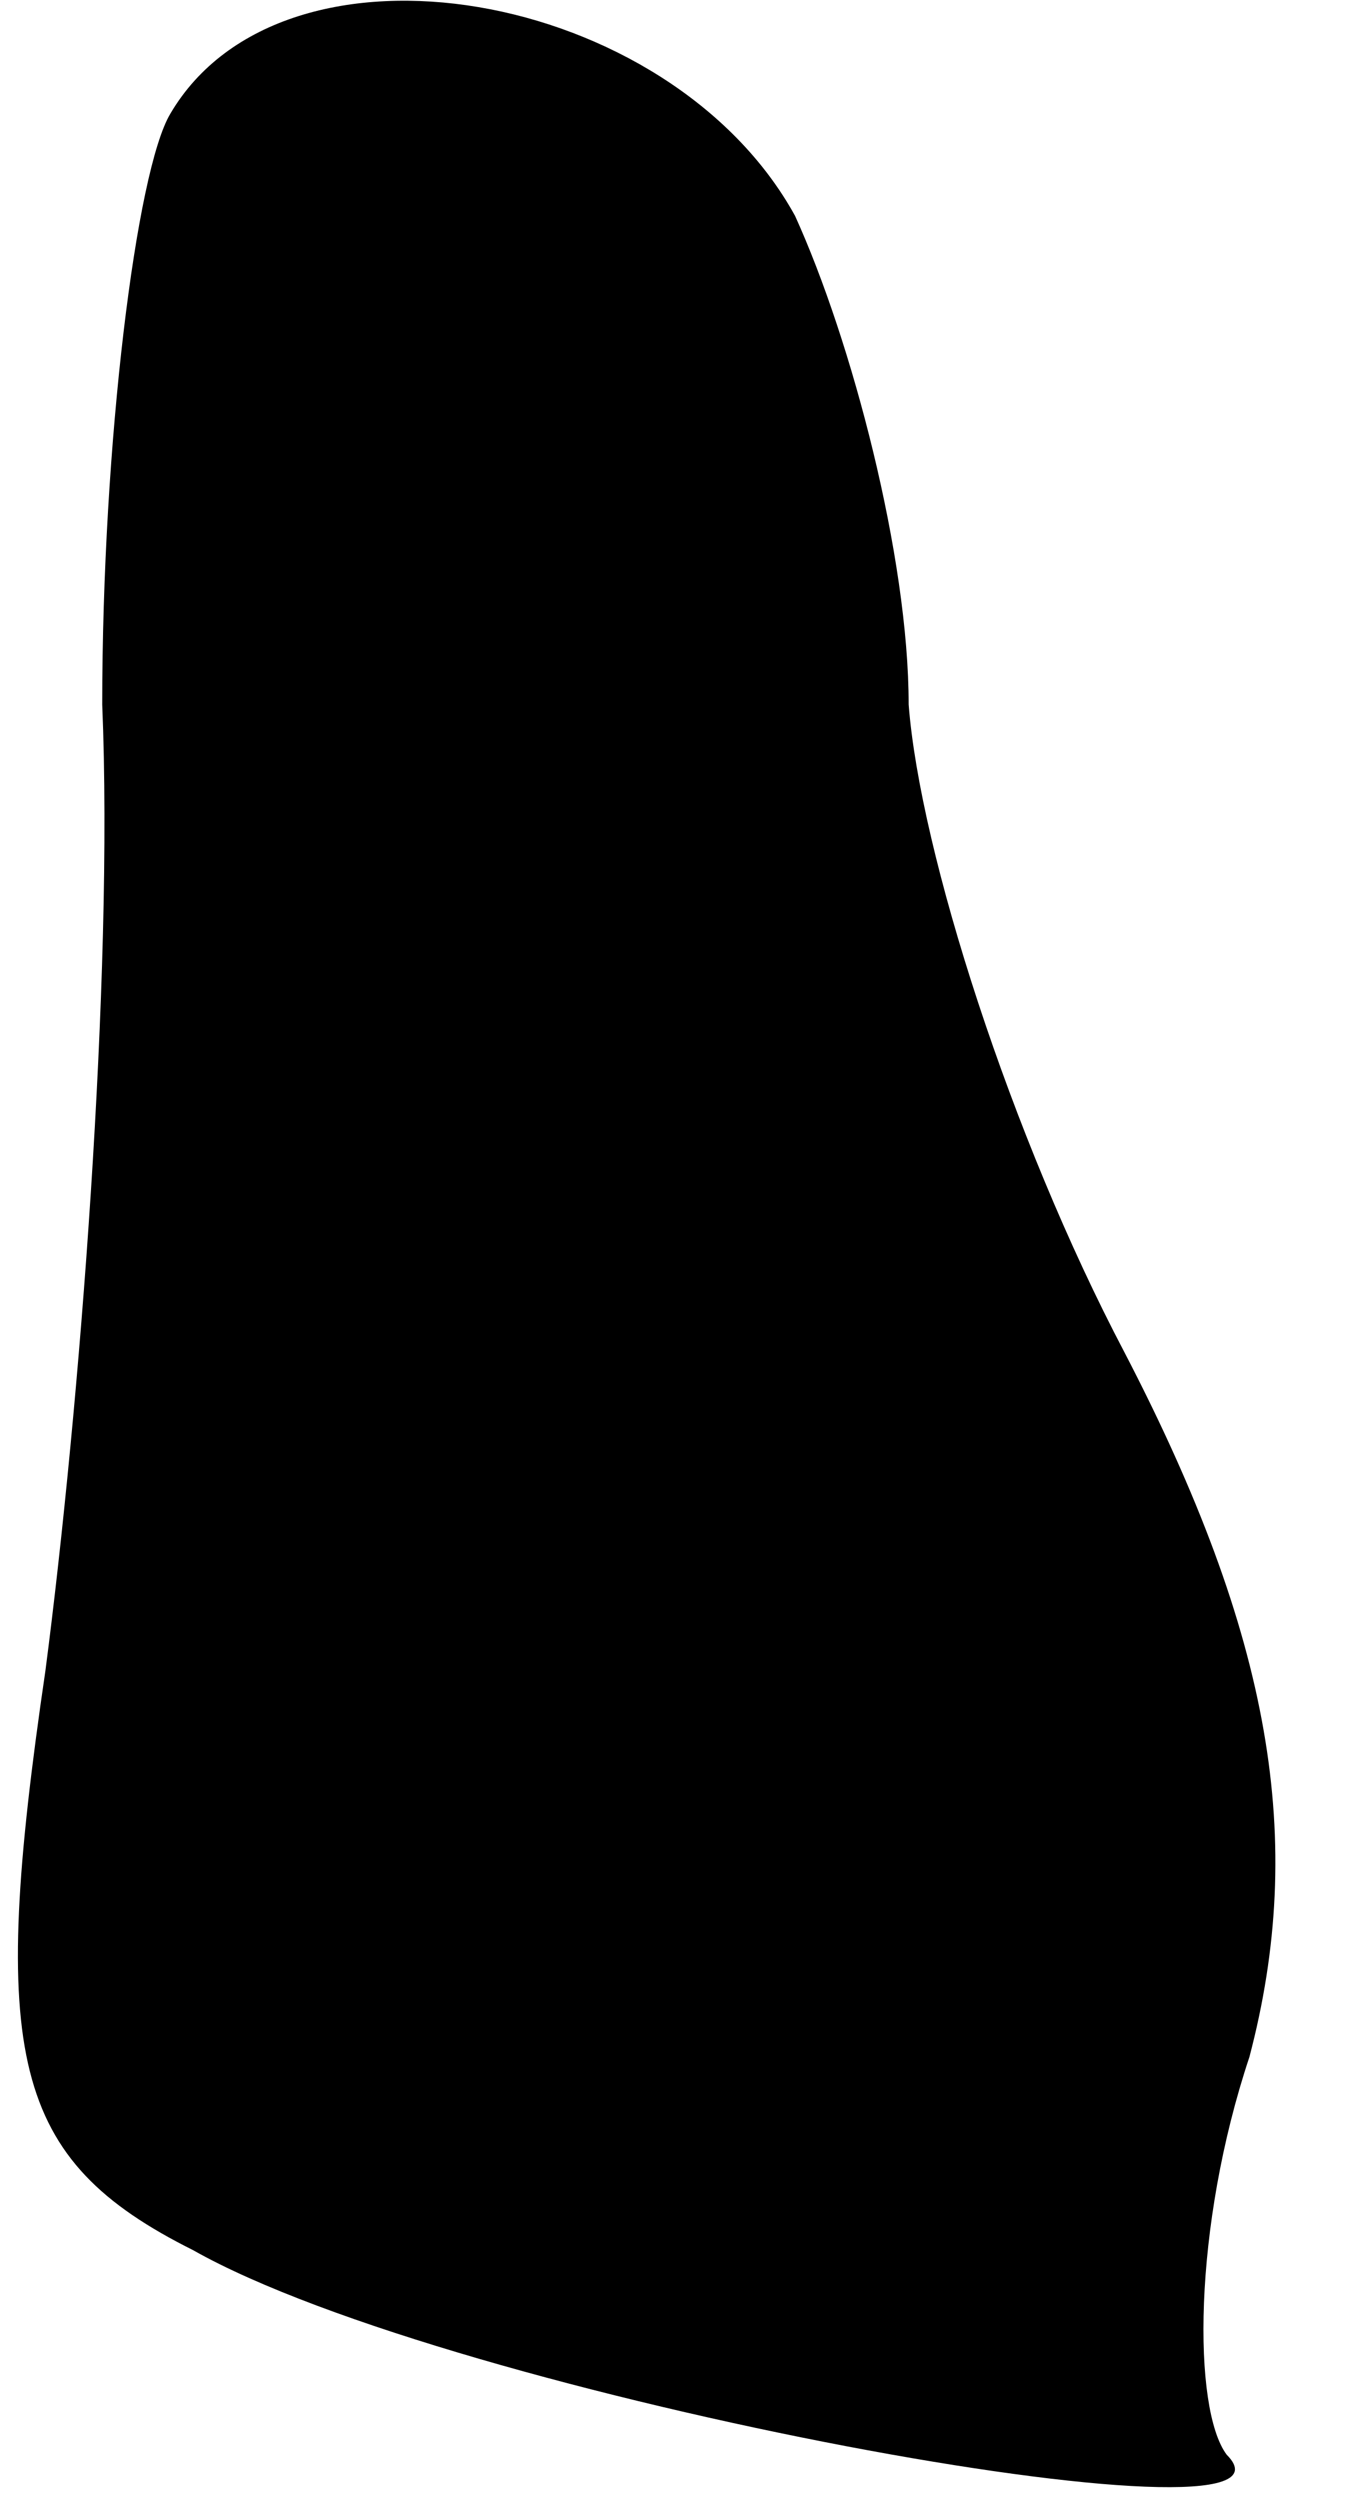<?xml version="1.0" standalone="no"?>
<!DOCTYPE svg PUBLIC "-//W3C//DTD SVG 20010904//EN"
 "http://www.w3.org/TR/2001/REC-SVG-20010904/DTD/svg10.dtd">
<svg version="1.0" xmlns="http://www.w3.org/2000/svg"
 width="12pt" height="22pt" viewBox="0 0 12 22"
 preserveAspectRatio="xMidYMid meet">
<g transform="translate(0,22) scale(0.1,-0.1)"
fill="#000000" stroke="none">
<path fill="#000000" stroke="none" d="M15 210 c-3 -5 -6 -29 -6 -52 1 -24 -2
-62 -5 -85 -5 -34 -3 -43 13 -51 23 -13 100 -27 91 -18 -3 4 -3 20 2 35 5 19
2 37 -11 62 -10 19 -18 44 -19 57 0 13 -5 32 -10 43 -11 20 -45 26 -55 9z"/>
</g>
</svg>
